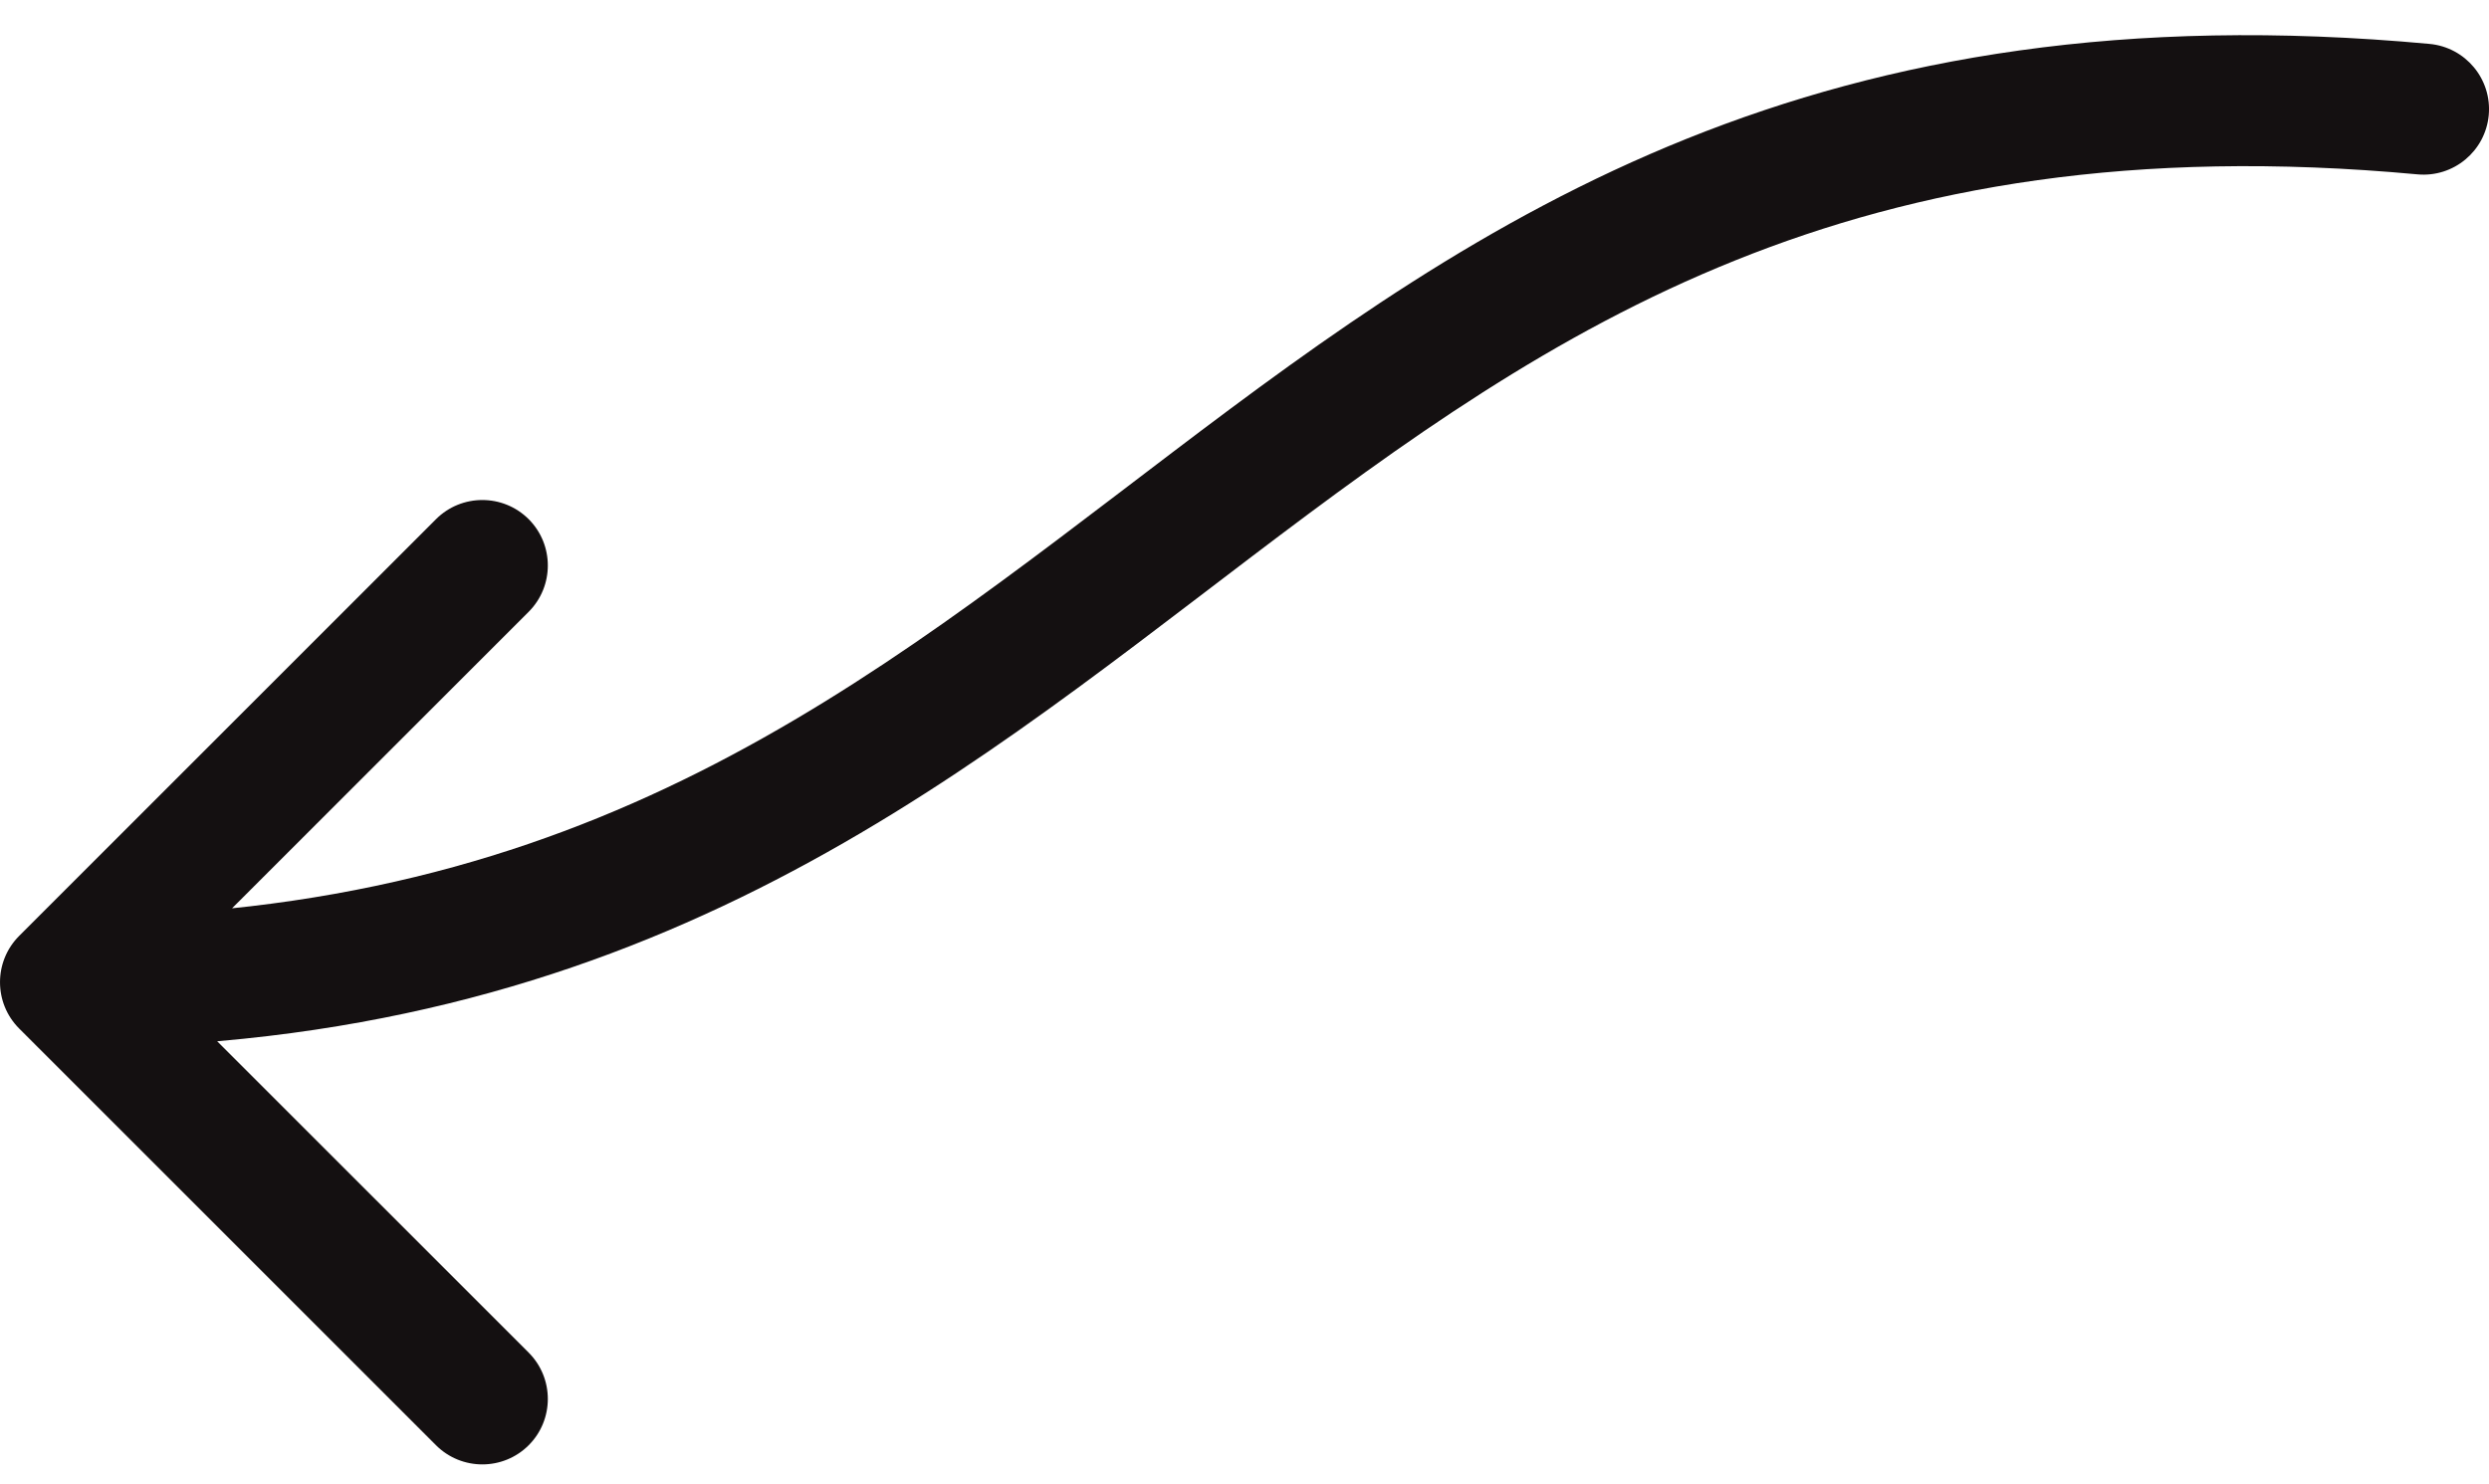 <svg width="57" height="34" viewBox="0 0 57 34" fill="none" xmlns="http://www.w3.org/2000/svg">
<path d="M0.439 21.439C-0.146 22.025 -0.146 22.975 0.439 23.561L9.985 33.107C10.571 33.692 11.521 33.692 12.107 33.107C12.692 32.521 12.692 31.571 12.107 30.985L3.621 22.5L12.107 14.015C12.692 13.429 12.692 12.479 12.107 11.893C11.521 11.308 10.571 11.308 9.985 11.893L0.439 21.439ZM55.362 3.994C56.187 4.07 56.917 3.463 56.994 2.638C57.07 1.813 56.463 1.083 55.638 1.006L55.362 3.994ZM1.5 24C14.561 24 21.681 18.052 28.657 12.757C32.151 10.106 35.575 7.638 39.747 5.962C43.889 4.298 48.837 3.389 55.362 3.994L55.638 1.006C48.663 0.361 43.236 1.327 38.628 3.178C34.05 5.018 30.349 7.707 26.843 10.368C19.819 15.698 13.439 21 1.5 21L1.5 24Z" fill="#141011"/>
</svg>

